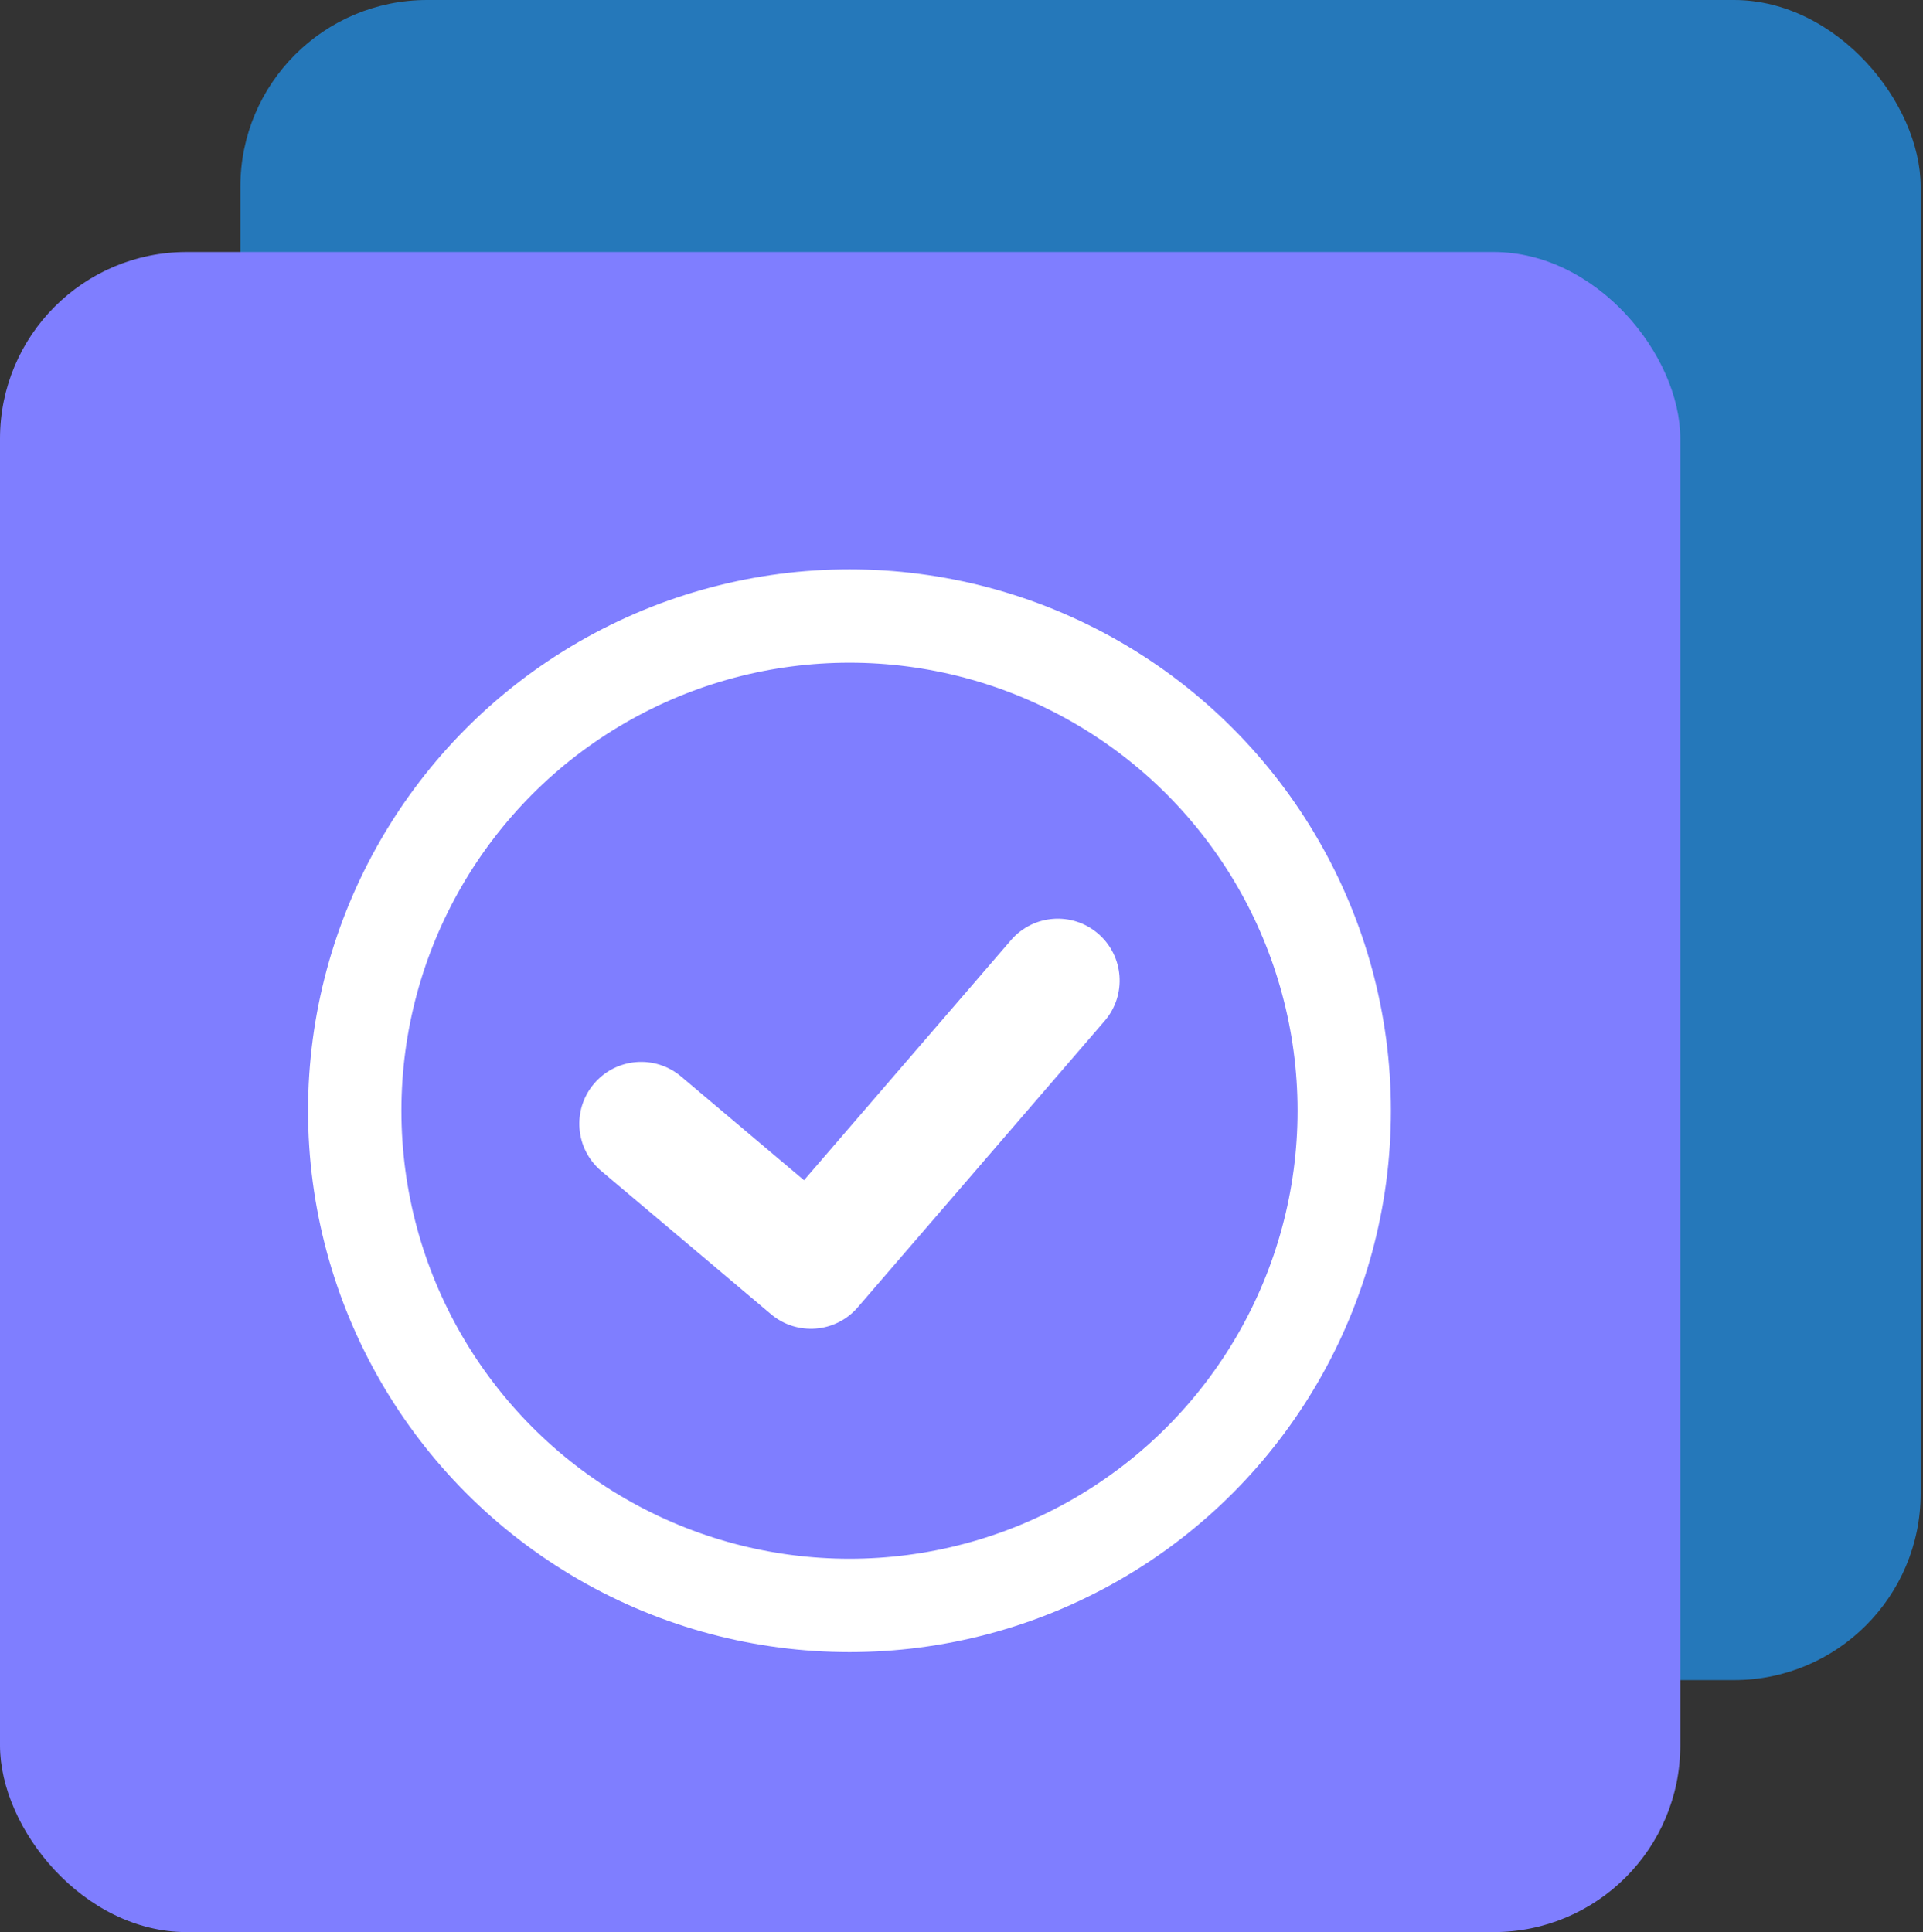 <svg width="206" height="207" viewBox="0 0 206 207" fill="none" xmlns="http://www.w3.org/2000/svg">
<rect x="0" y="0" width="206" height="207" fill="#333333" stroke="none"/>
<rect x="25.75" width="180" height="180" rx="20" fill="#2578BA"/>
<rect y="27" width="180" height="180" rx="20" fill="#7F7EFF"/>
<path fill-rule="evenodd" clip-rule="evenodd" d="M117.641 100.034C120.413 102.423 120.723 106.607 118.334 109.378L91.886 140.062C89.515 142.813 85.371 143.142 82.595 140.8L64.412 125.458C61.616 123.099 61.261 118.919 63.621 116.122C65.98 113.326 70.16 112.972 72.957 115.331L86.129 126.446L108.298 100.727C110.687 97.956 114.87 97.646 117.641 100.034Z" fill="white"/>
<circle cx="91" cy="119" r="53" stroke="white" stroke-width="10"/>
</svg>
